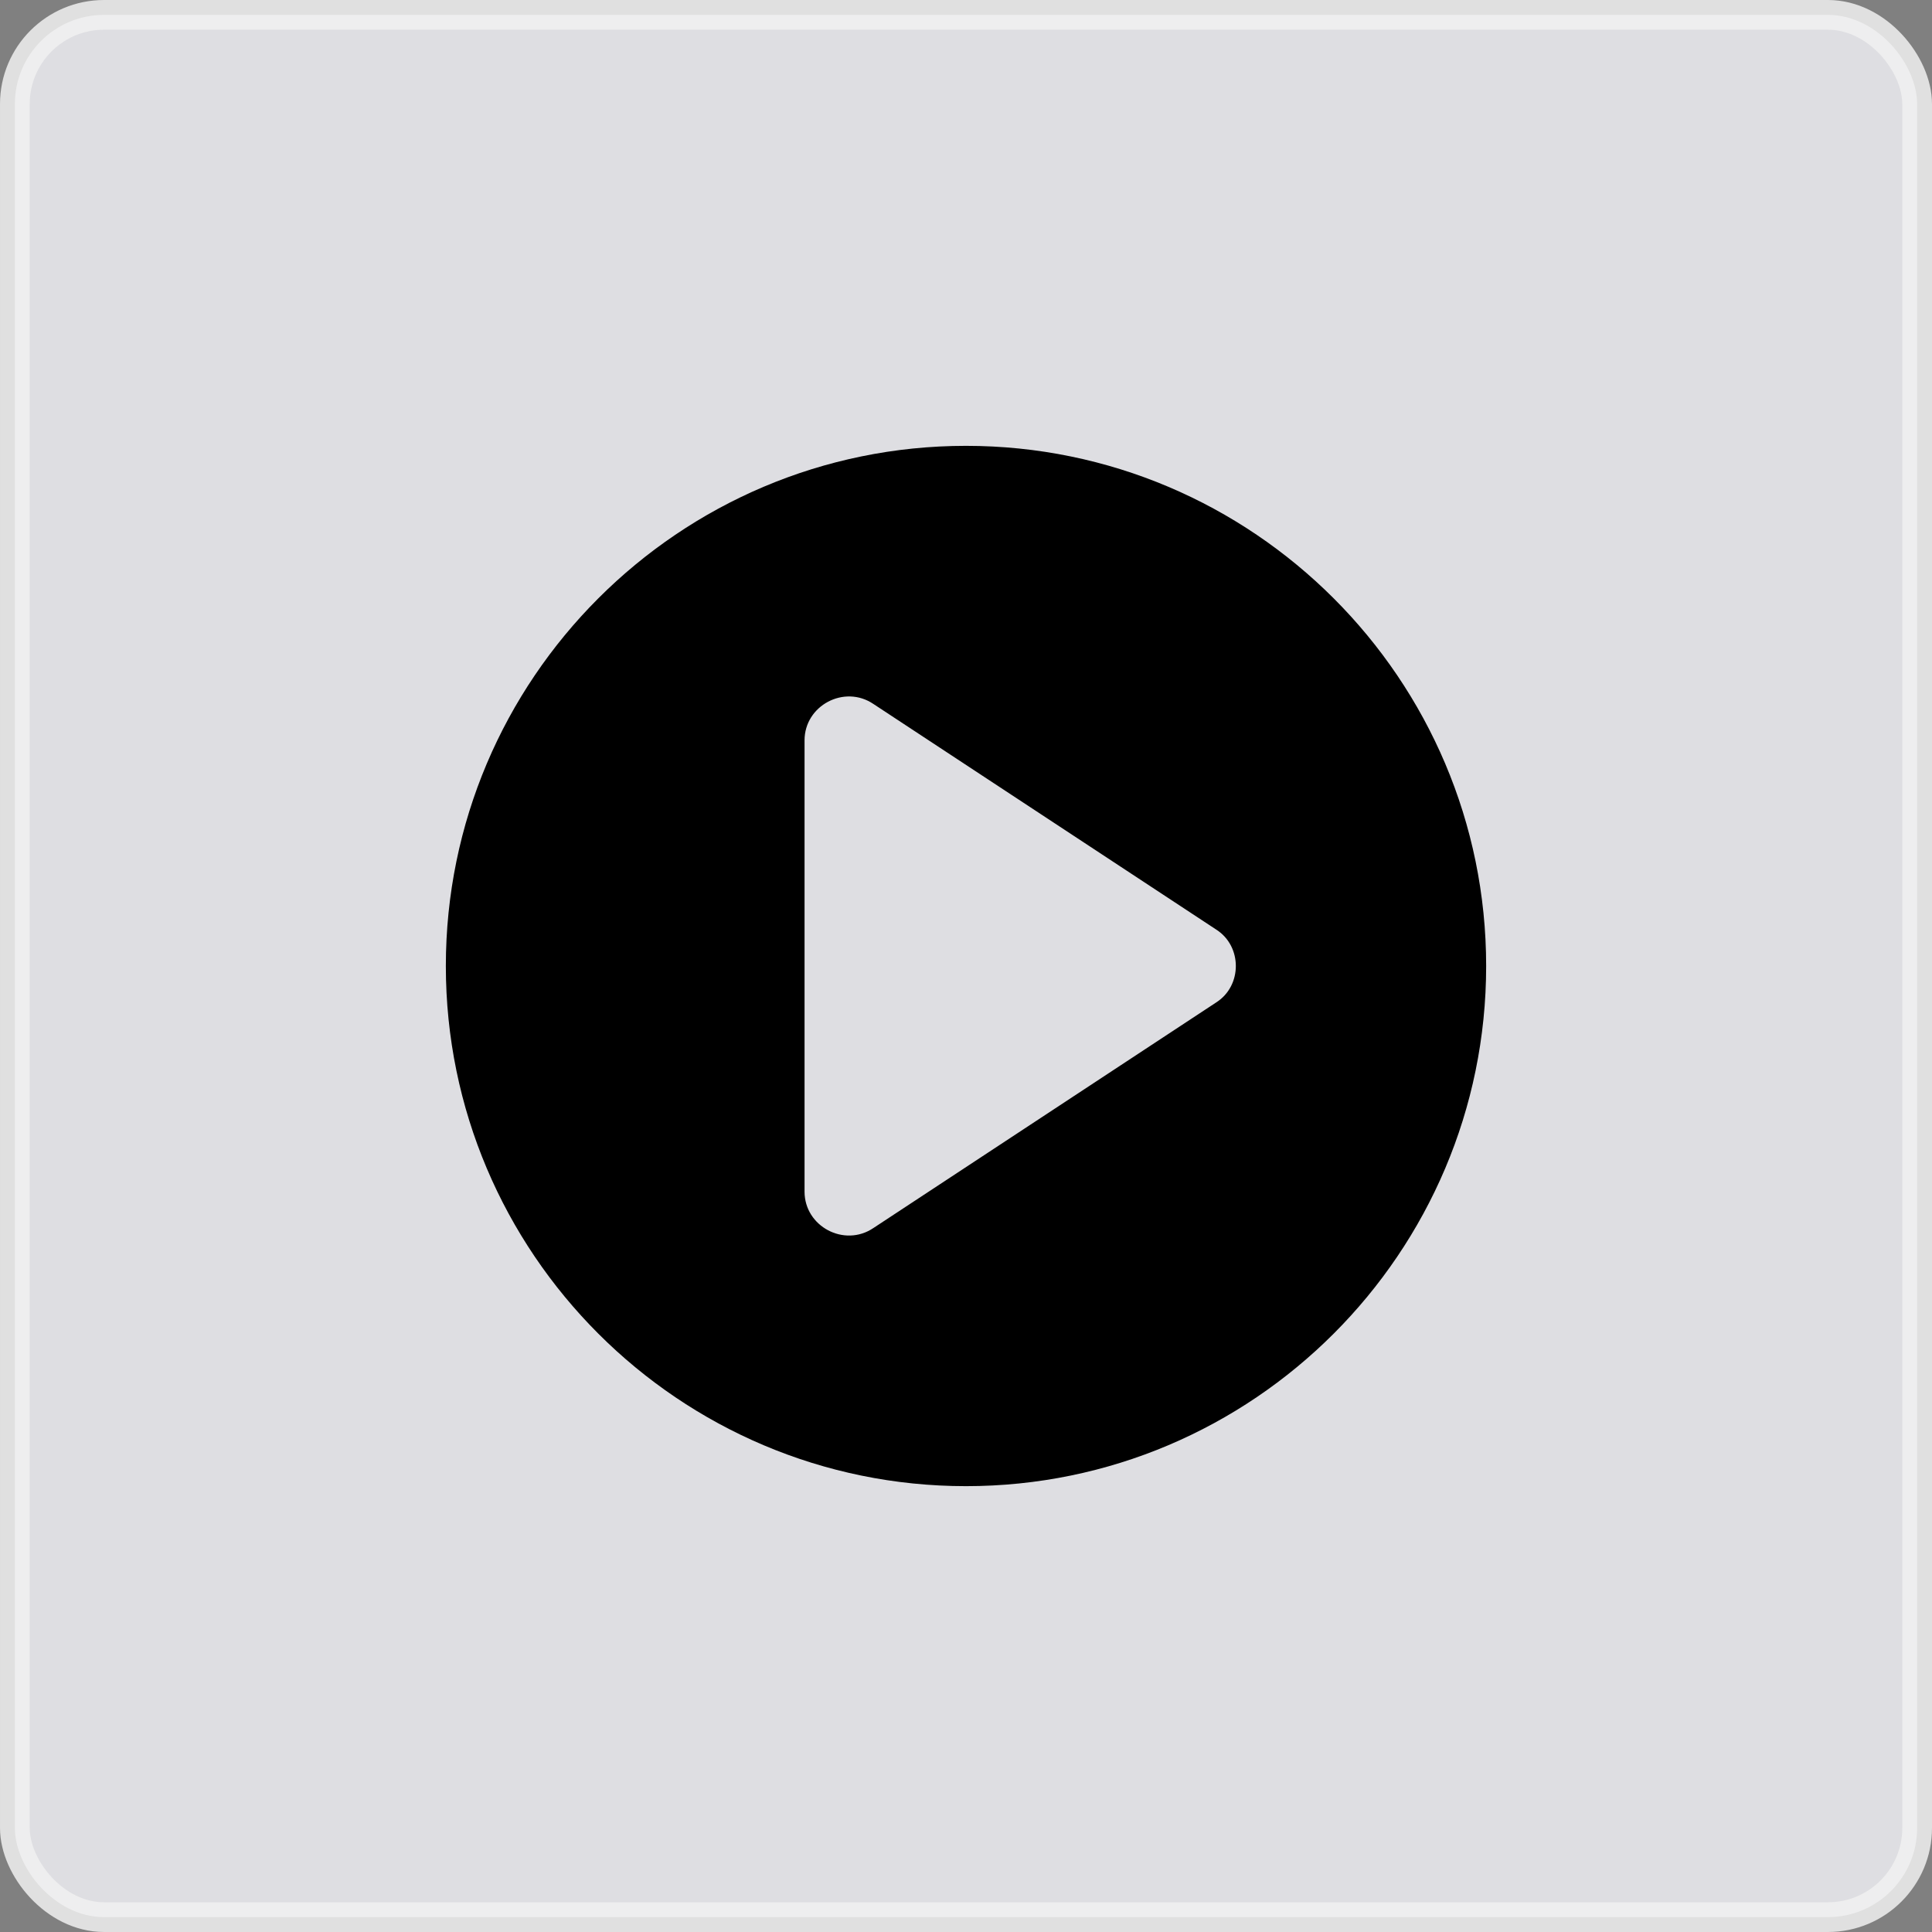 <?xml version="1.0" encoding="UTF-8"?>
<svg width="65px" height="65px" viewBox="0 0 65 65" version="1.1" xmlns="http://www.w3.org/2000/svg" xmlns:xlink="http://www.w3.org/1999/xlink">
    <rect x="0" y="0" width="65" height="65" fill="#808080" stroke="none"/>
    <!-- Generator: Sketch 55.2 (78181) - https://sketchapp.com -->
    <title>Group 4@1.5x</title>
    <desc>Created with Sketch.</desc>
    <g id="PDP--Warranty-and-damage-Protection" stroke="none" stroke-width="1" fill="none" fill-rule="evenodd">
        <g id="PDP---warranty-&amp;-Damage-protection" transform="translate(-324, -656)">
            <g id="Group-4" transform="translate(324, 656)">
                <rect id="Rectangle" stroke="#F1F1F1" fill="#EFEFF4" opacity="0.844" x="0.5" y="0.5" width="64" height="64" rx="3"></rect>
                <g id="noun_play_1940008-copy" transform="translate(15, 15)" fill="#000000" fill-rule="nonzero">
                    <path d="M17.5,0 C7.847,0 0,7.847 0,17.5 C0,27.153 7.847,35 17.5,35 C27.153,35 35,27.153 35,17.5 C35,7.847 27.153,0 17.5,0 Z M25.922,18.723 L14.386,26.315 C13.407,26.977 12.068,26.264 12.068,25.092 L12.068,9.908 C12.068,8.736 13.407,8.023 14.386,8.685 L25.922,16.277 C26.797,16.838 26.797,18.162 25.922,18.723 Z" id="Shape"></path>
                </g>
            </g>
        </g>
    </g>
</svg>